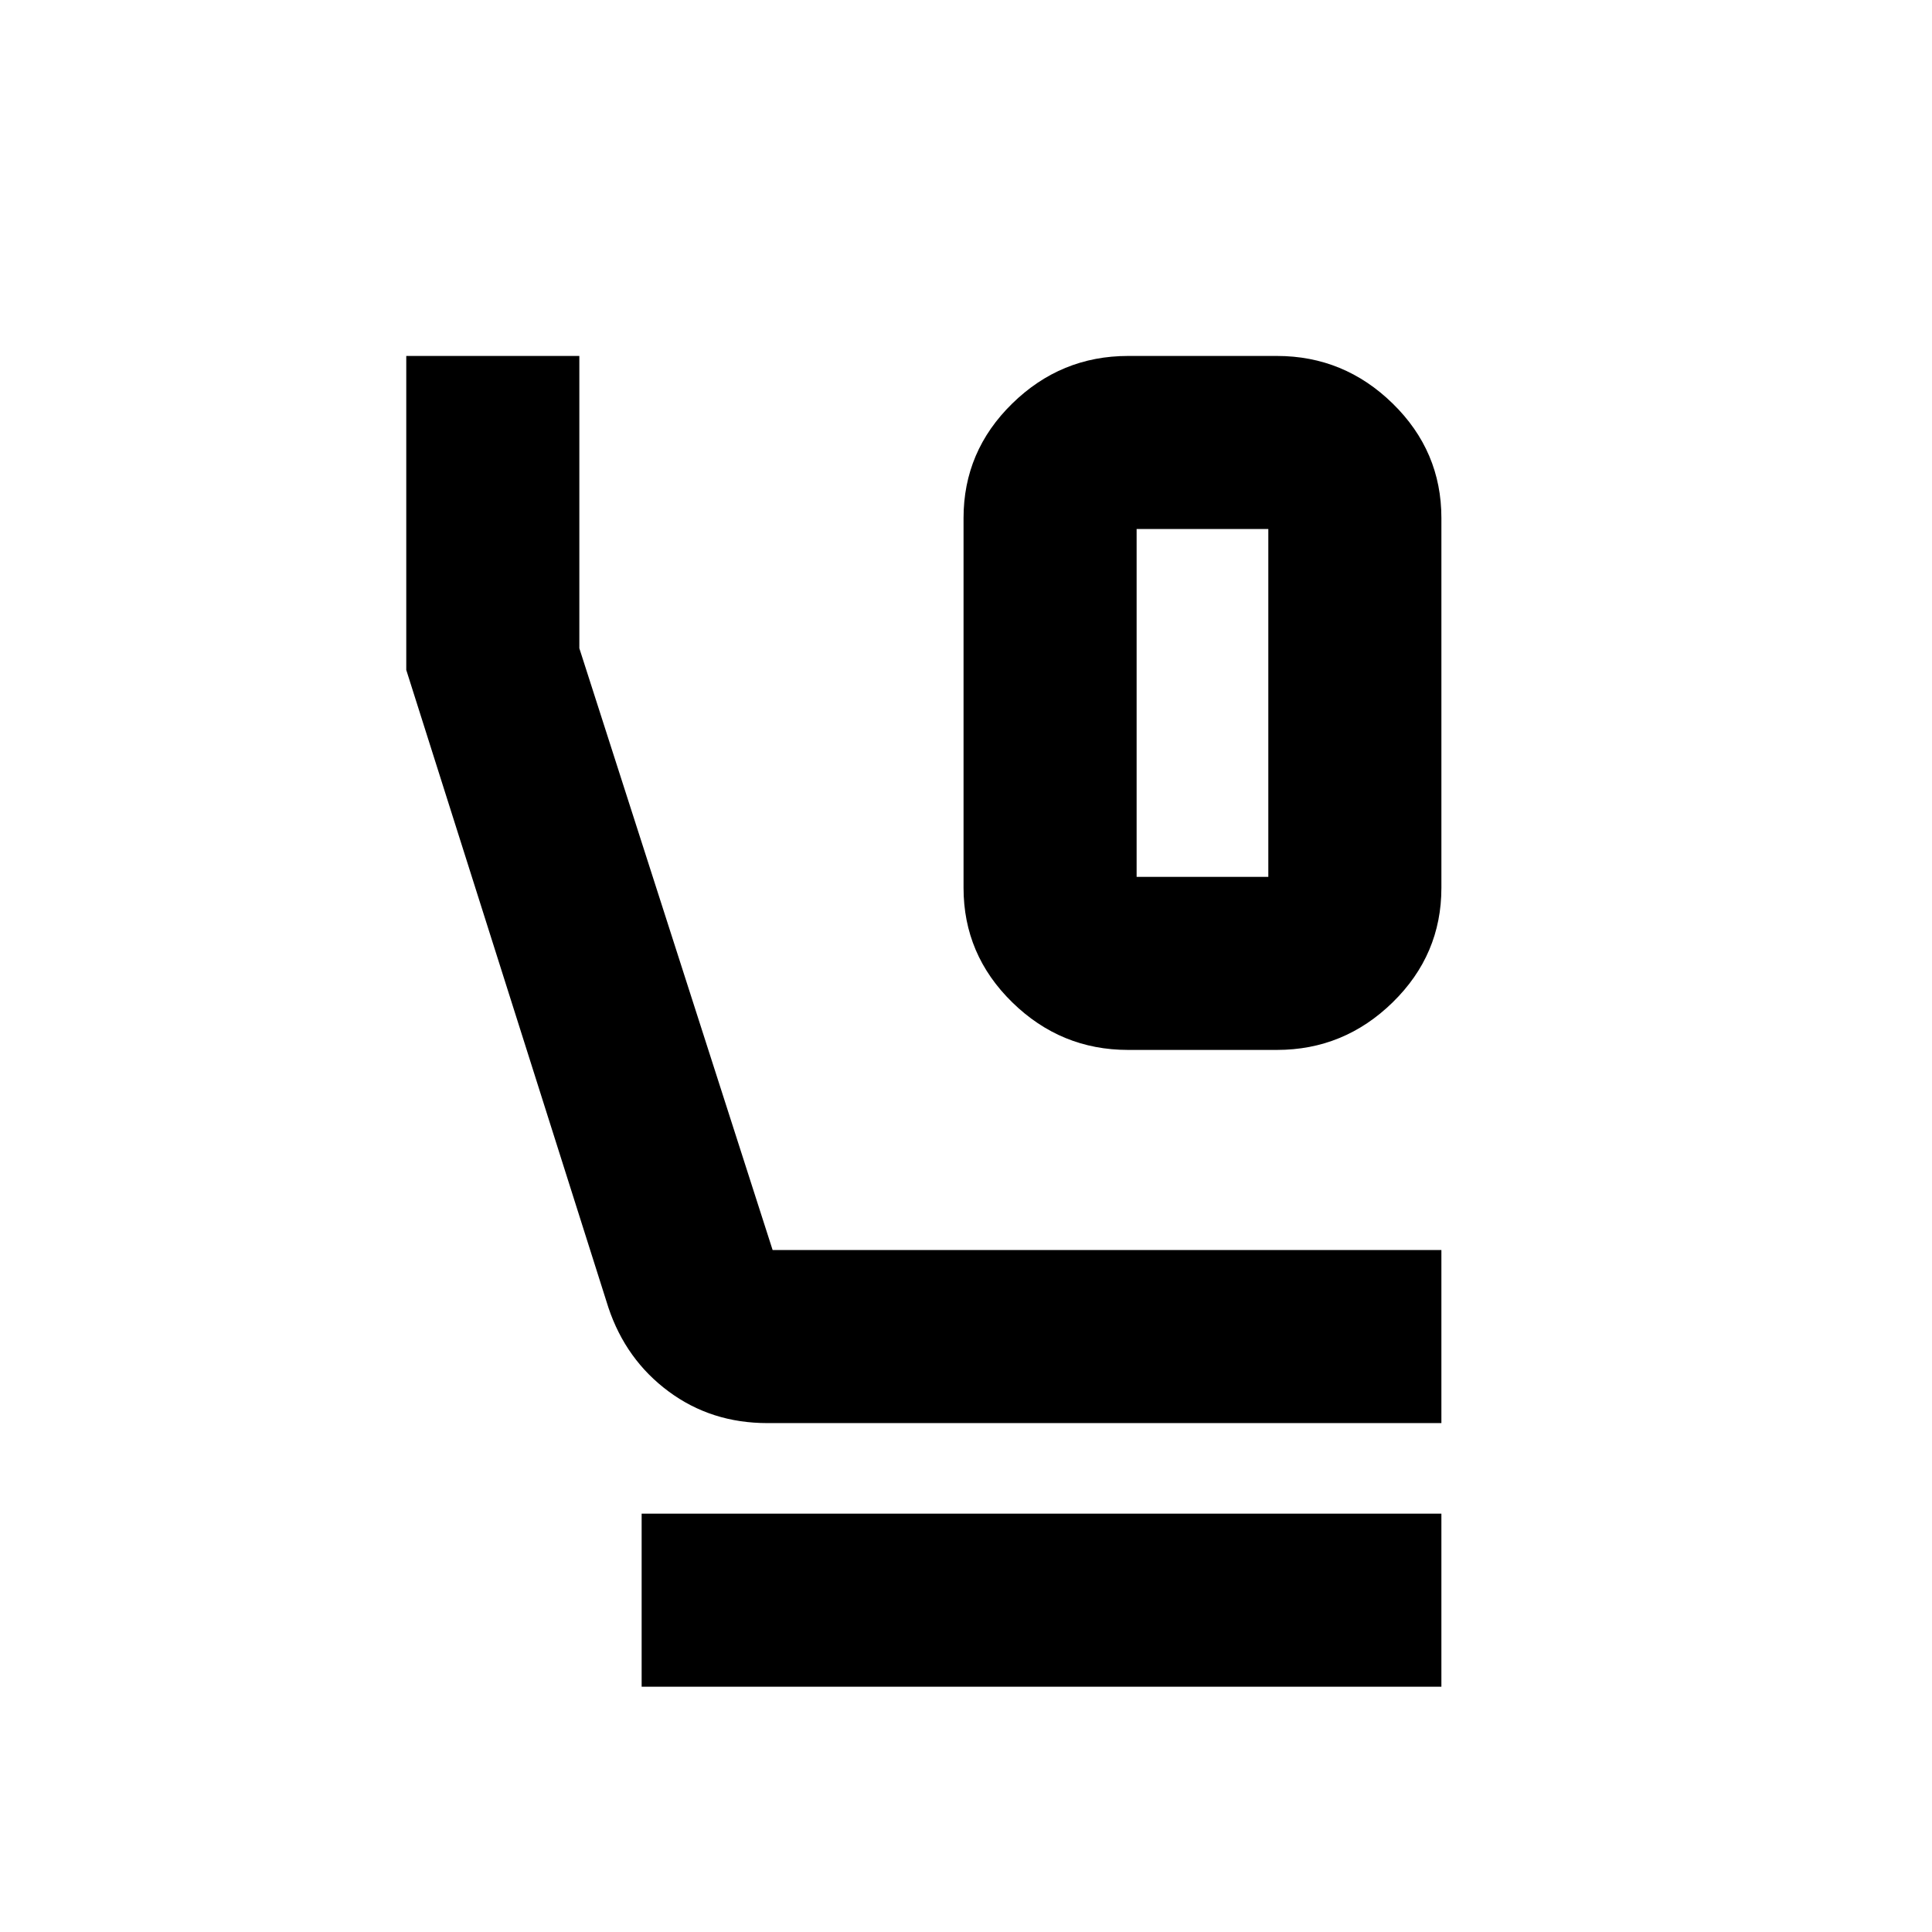 <svg xmlns="http://www.w3.org/2000/svg" height="24" viewBox="0 -960 960 960" width="24"><path d="M560.52-438.3q-33.37 0-57.55-23.66-24.19-23.65-24.19-56.87v-183.78q0-33.21 24.19-56.87 24.18-23.65 57.55-23.65h73.96q33.37 0 57.55 23.65 24.19 23.66 24.19 56.87v183.78q0 33.22-24.19 56.87-24.18 23.66-57.55 23.66h-73.96Zm4.26-86h65.44v-172.83h-65.44v172.83ZM381.3-252.87q-27.85 0-49.05-15.71-21.21-15.7-29.92-41.64L201.87-627.11v-156.02h86v145.24l96.04 299.02h332.31v86H381.3Zm-62.47 131v-86h397.39v86H318.83Zm245.95-575.26h65.44-65.44Z"/></svg>